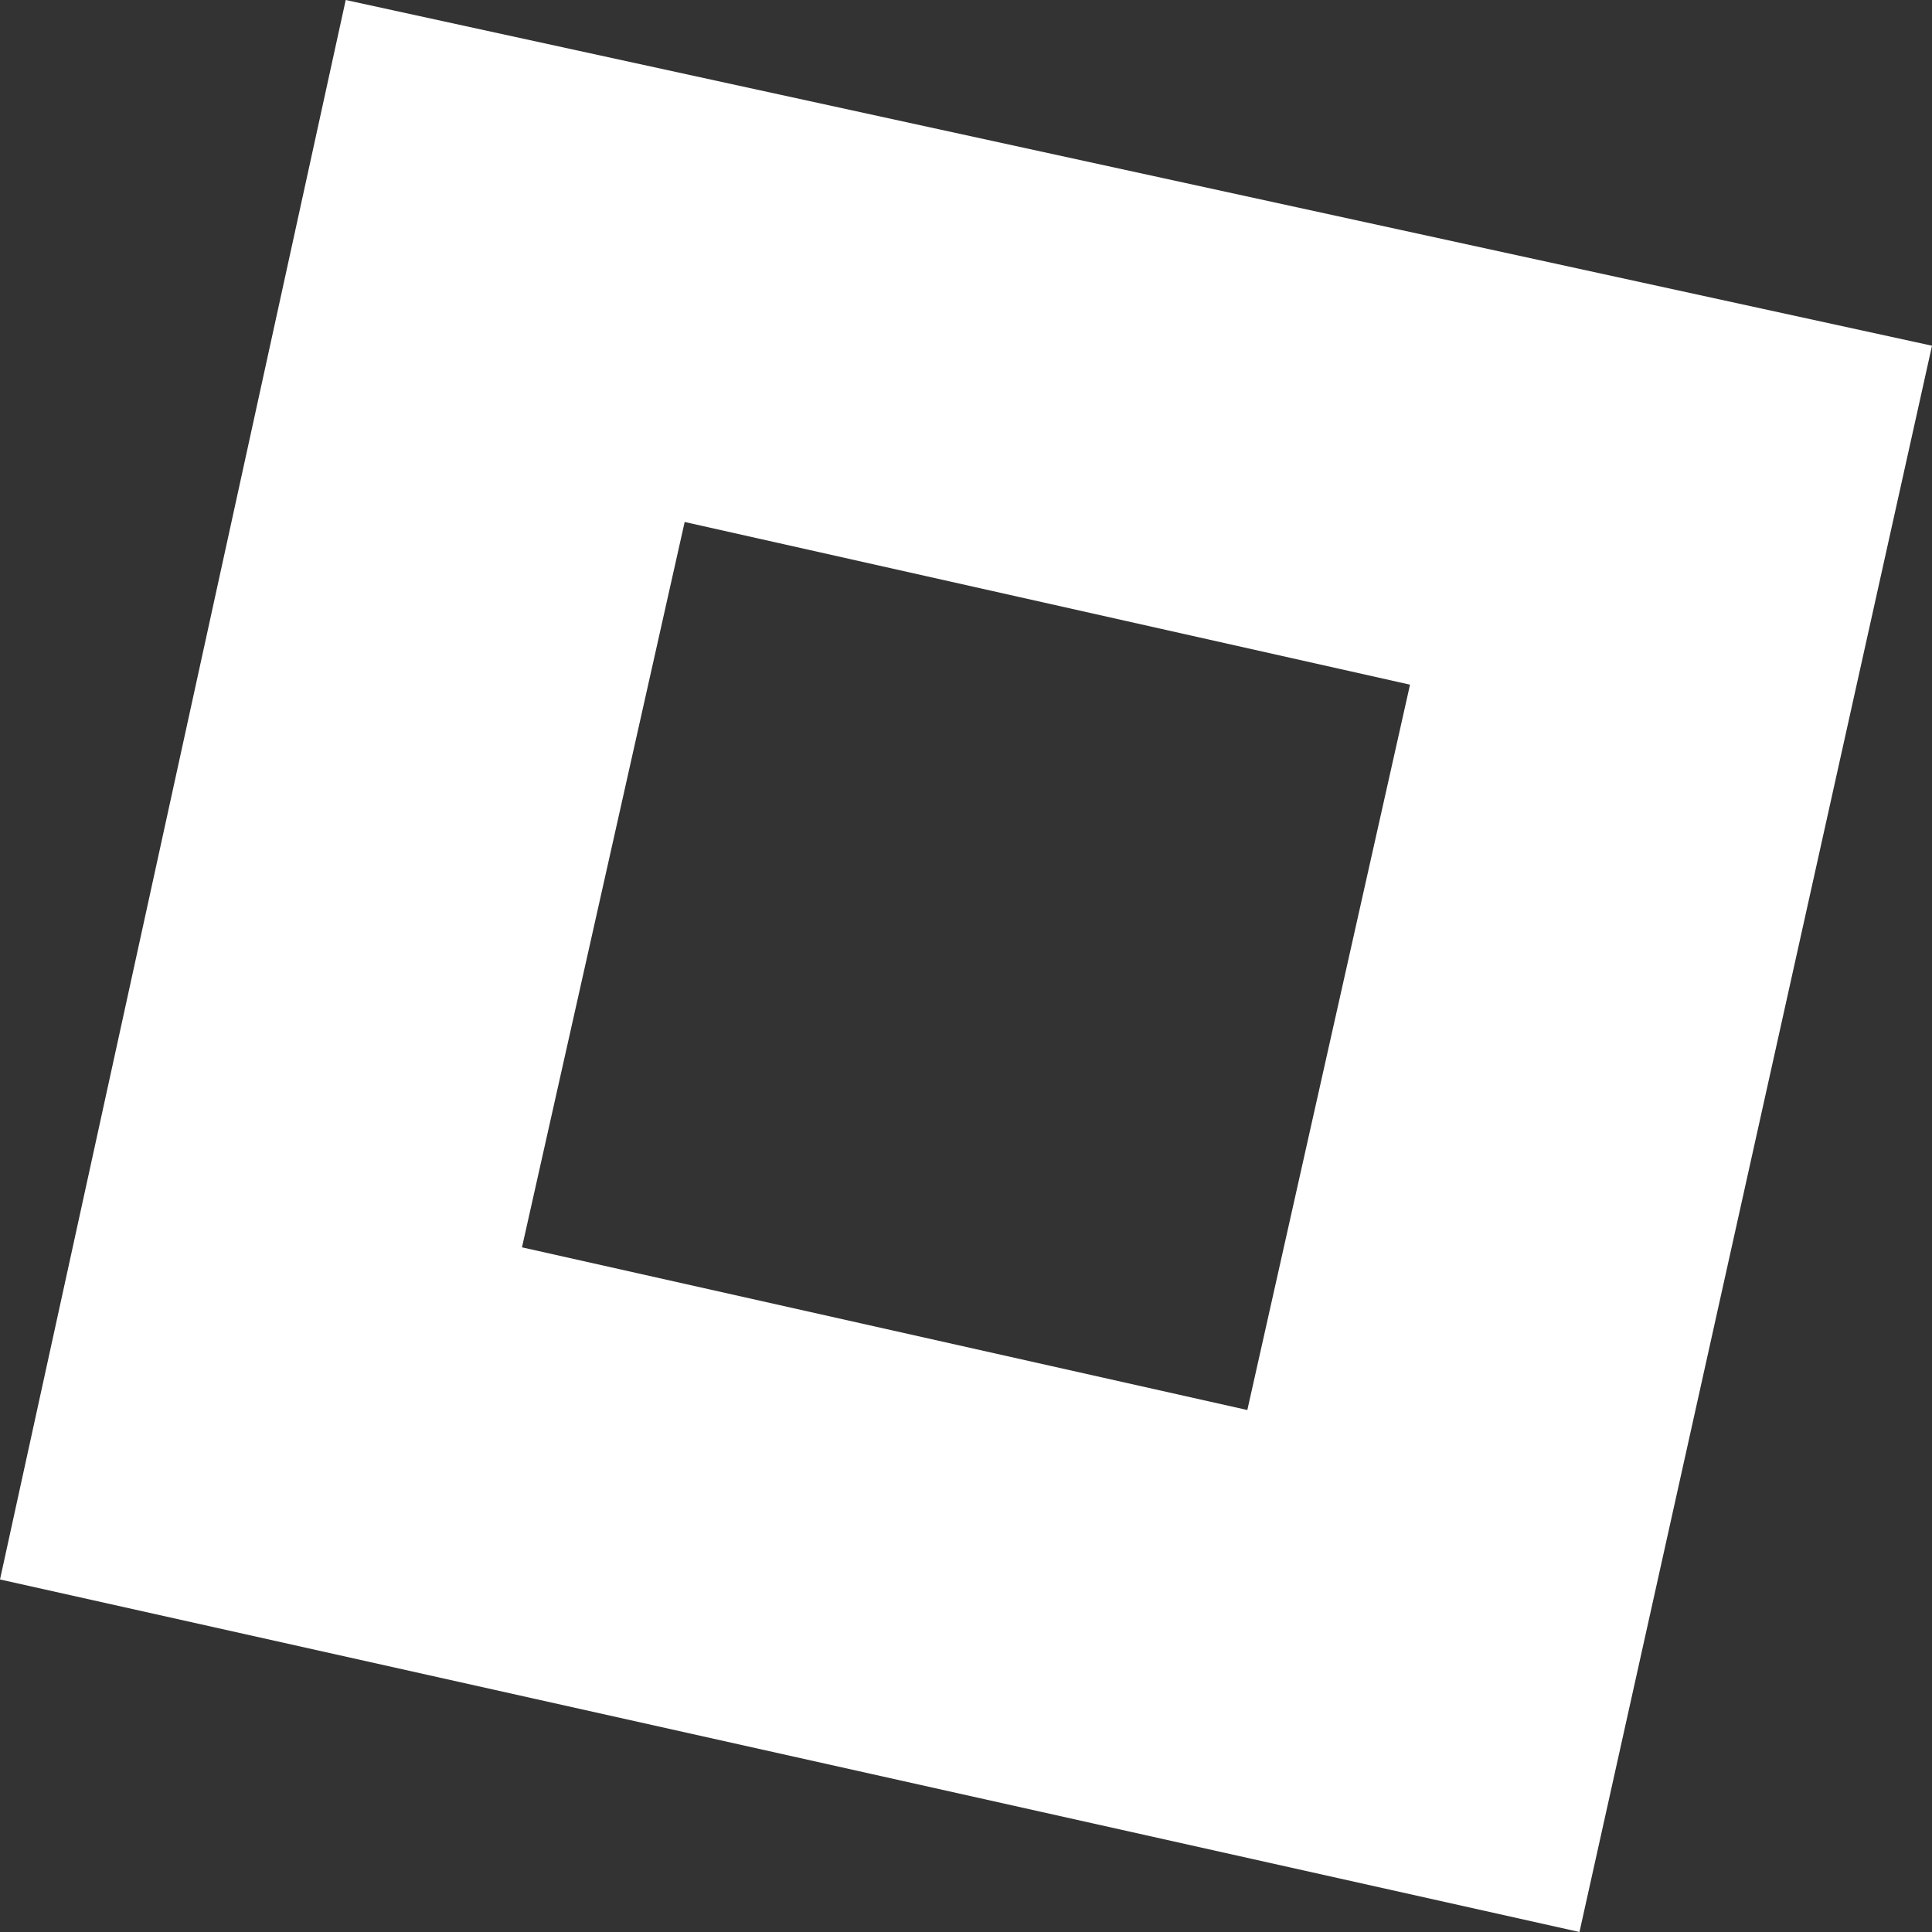 <svg width="34" height="34" viewBox="0 0 34 34" fill="none" xmlns="http://www.w3.org/2000/svg">
<rect x="0" y="0" width="34" height="34" fill="#333333" stroke="none"/>
<path d="M6.084 0L0 27.796L27.796 34L34 6.084L6.084 0ZM21.951 24.814L9.186 21.951L12.049 9.186L24.814 12.049L21.951 24.814Z" fill="white"/>
</svg>
